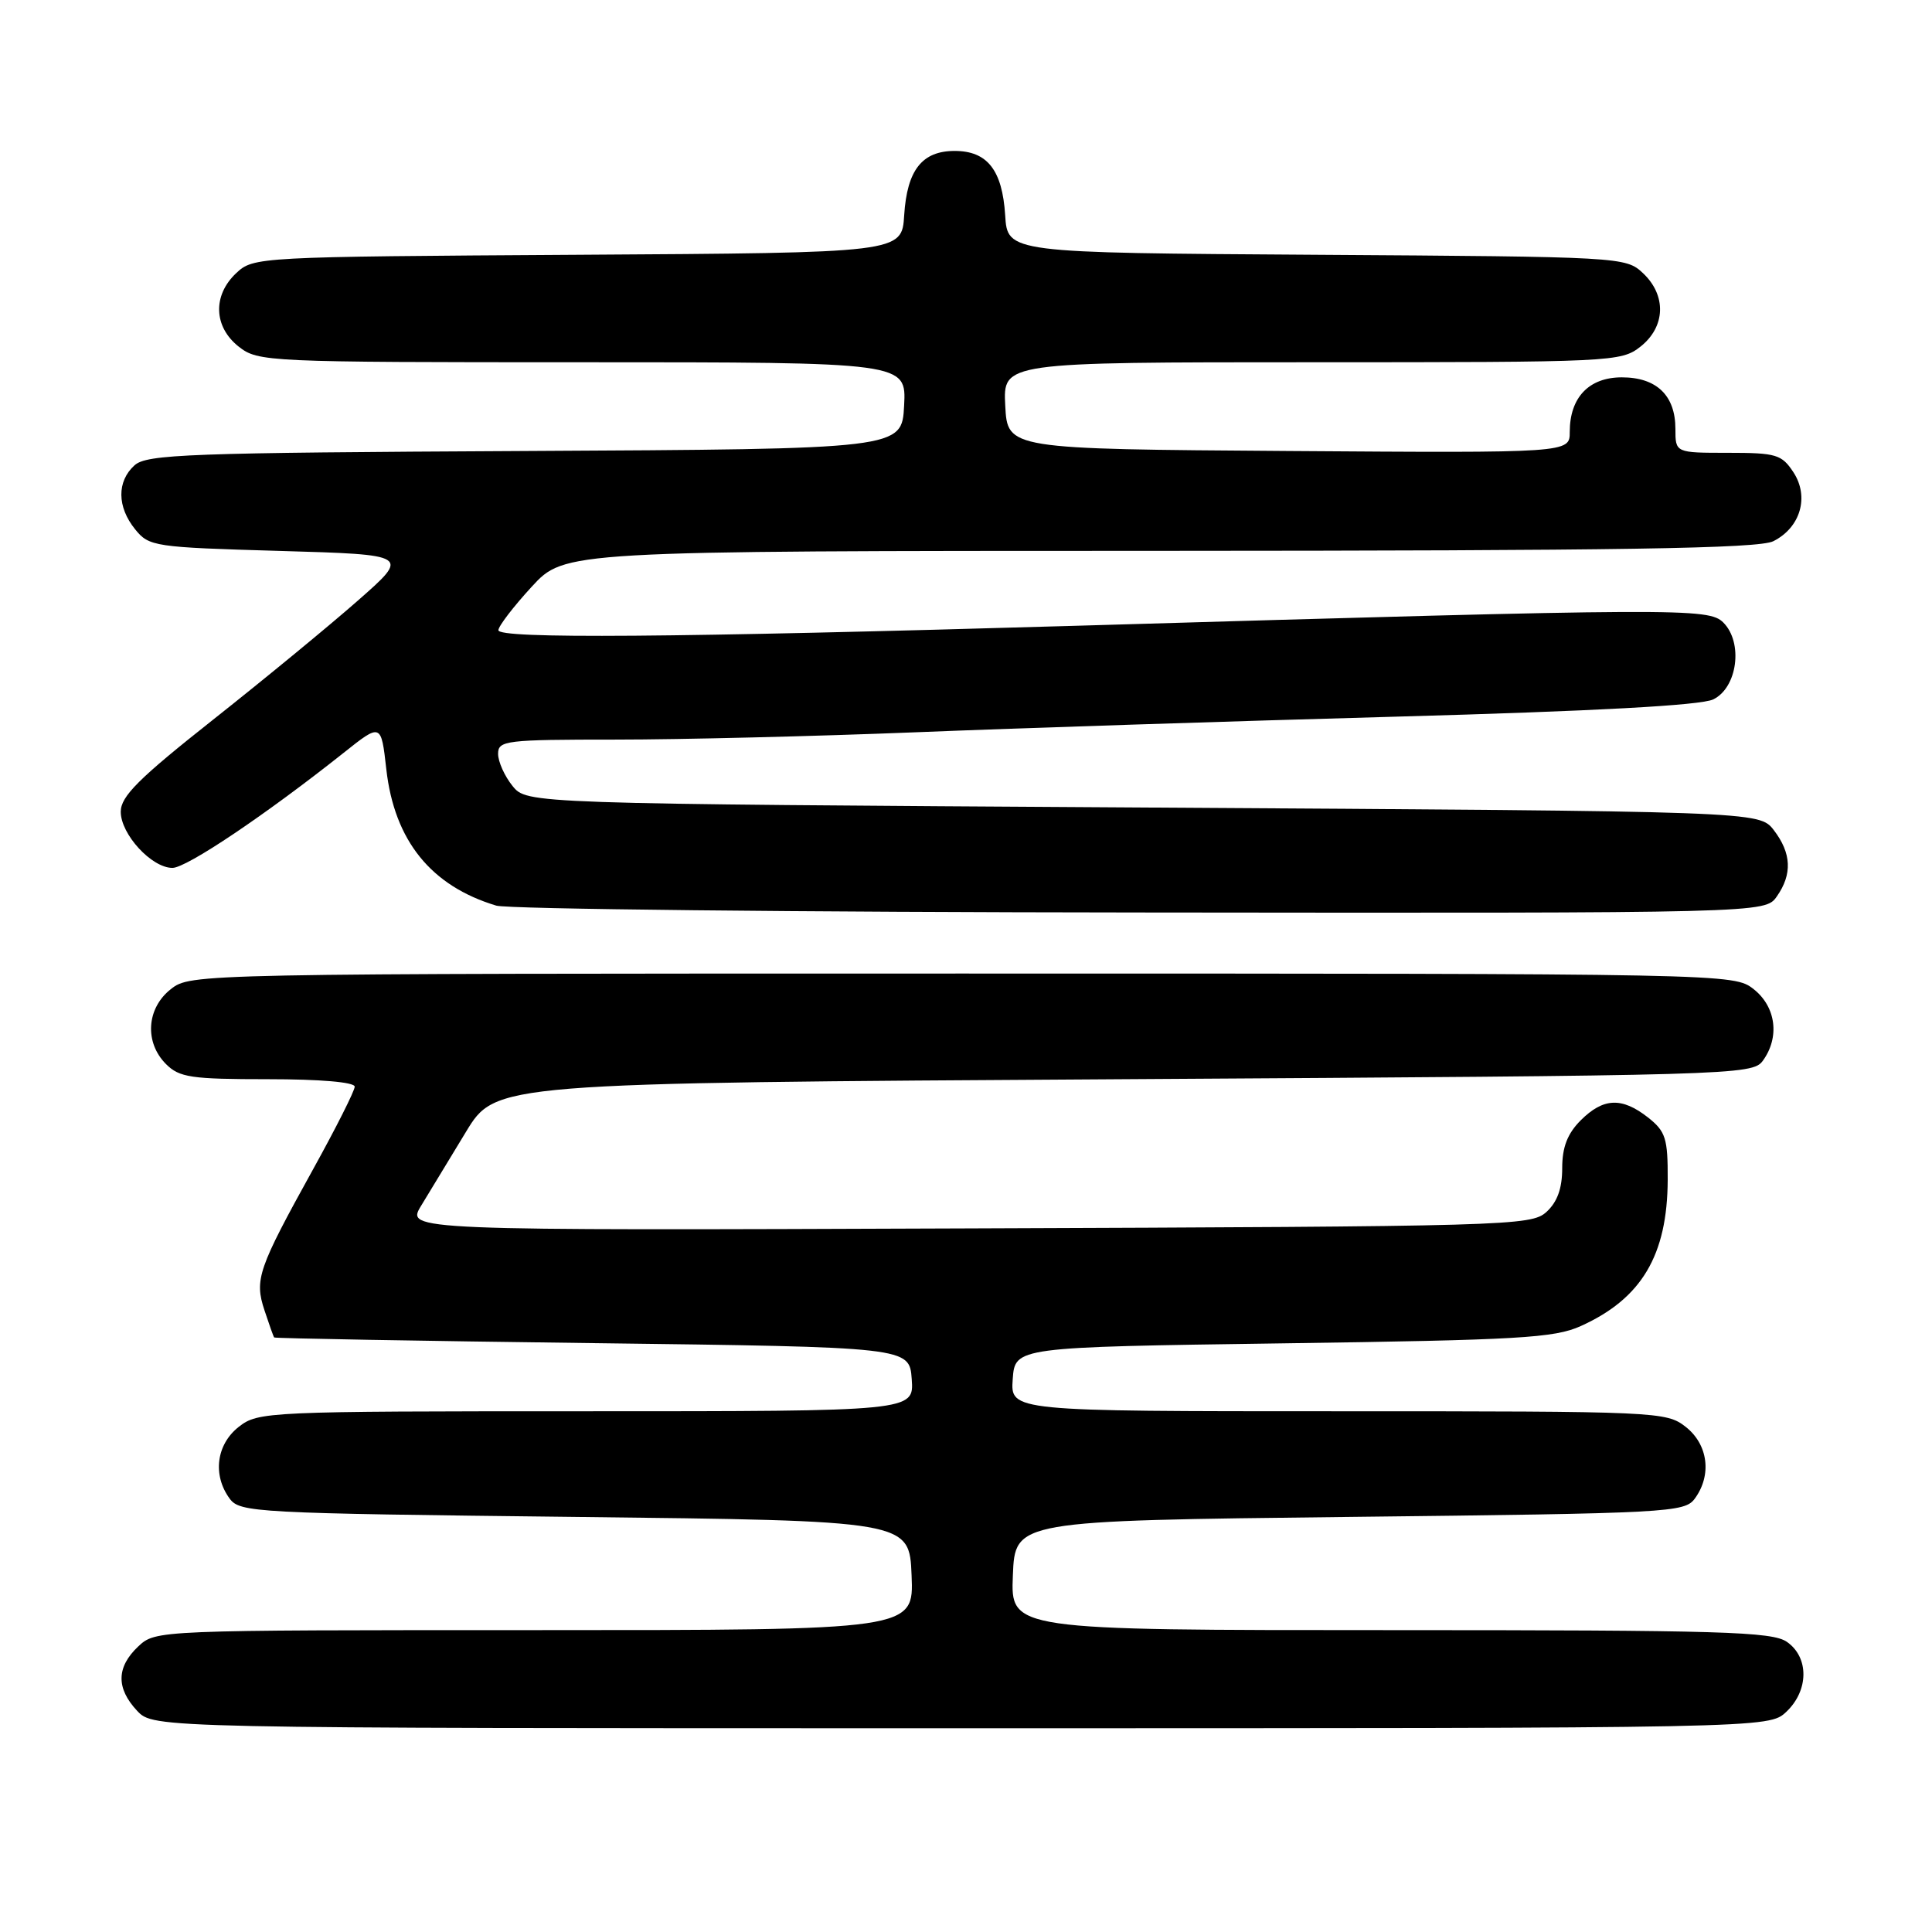 <?xml version="1.0" encoding="UTF-8" standalone="no"?>
<!DOCTYPE svg PUBLIC "-//W3C//DTD SVG 1.1//EN" "http://www.w3.org/Graphics/SVG/1.1/DTD/svg11.dtd" >
<svg xmlns="http://www.w3.org/2000/svg" xmlns:xlink="http://www.w3.org/1999/xlink" version="1.1" viewBox="0 0 256 256">
 <g >
 <path fill="currentColor"
d=" M 236.69 226.83 C 239.68 224.01 239.73 219.62 236.78 217.56 C 234.84 216.20 228.16 216.00 184.23 216.00 C 133.91 216.00 133.91 216.00 134.21 208.75 C 134.50 201.50 134.50 201.50 178.83 201.00 C 221.25 200.52 223.22 200.42 224.58 198.56 C 226.85 195.45 226.34 191.41 223.37 189.07 C 220.79 187.05 219.72 187.00 177.31 187.00 C 133.89 187.00 133.89 187.00 134.19 182.75 C 134.50 178.50 134.50 178.50 170.00 178.00 C 201.27 177.56 205.97 177.29 209.46 175.71 C 217.53 172.07 220.94 166.32 220.98 156.32 C 221.00 150.83 220.71 149.92 218.37 148.07 C 214.90 145.35 212.45 145.46 209.45 148.45 C 207.69 150.22 207.00 152.00 207.00 154.80 C 207.00 157.48 206.35 159.28 204.90 160.60 C 202.87 162.43 199.94 162.51 128.30 162.77 C 53.81 163.05 53.81 163.05 55.80 159.77 C 56.89 157.97 59.56 153.57 61.73 150.00 C 65.67 143.50 65.67 143.50 148.91 143.00 C 229.86 142.51 232.20 142.45 233.58 140.56 C 235.85 137.45 235.34 133.41 232.37 131.07 C 229.74 129.01 229.41 129.00 127.50 129.00 C 25.59 129.00 25.26 129.01 22.63 131.07 C 19.41 133.61 19.12 138.12 22.00 141.00 C 23.77 142.77 25.33 143.00 35.50 143.00 C 42.42 143.00 47.00 143.39 47.00 143.99 C 47.00 144.53 44.53 149.44 41.51 154.89 C 34.18 168.14 33.69 169.54 35.05 173.64 C 35.66 175.49 36.23 177.10 36.33 177.22 C 36.42 177.34 55.40 177.68 78.50 177.97 C 120.50 178.50 120.50 178.50 120.81 182.75 C 121.11 187.00 121.11 187.00 77.69 187.00 C 35.28 187.00 34.21 187.05 31.63 189.07 C 28.66 191.41 28.15 195.45 30.42 198.56 C 31.78 200.42 33.75 200.52 76.17 201.00 C 120.50 201.50 120.50 201.50 120.79 208.75 C 121.09 216.00 121.09 216.00 70.86 216.00 C 20.66 216.00 20.63 216.00 18.31 218.17 C 15.42 220.90 15.37 223.70 18.17 226.69 C 20.35 229.00 20.35 229.00 127.36 229.00 C 234.37 229.00 234.37 229.00 236.69 226.83 Z  M 235.44 118.78 C 237.51 115.83 237.38 113.05 235.04 110.00 C 233.11 107.50 233.11 107.50 151.47 107.00 C 69.82 106.50 69.82 106.50 67.91 104.14 C 66.86 102.84 66.00 100.93 66.00 99.89 C 66.00 98.12 66.97 98.00 81.61 98.00 C 90.19 98.00 108.08 97.56 121.36 97.03 C 134.64 96.49 163.28 95.56 185.00 94.96 C 211.34 94.23 225.33 93.47 227.00 92.68 C 230.22 91.14 231.01 85.15 228.35 82.49 C 226.40 80.55 222.93 80.56 142.50 82.92 C 88.80 84.49 65.99 84.66 66.04 83.50 C 66.06 82.95 68.05 80.36 70.45 77.75 C 74.82 73.00 74.82 73.00 153.66 72.99 C 214.94 72.97 233.05 72.69 234.98 71.71 C 238.58 69.90 239.76 65.82 237.64 62.58 C 236.09 60.22 235.37 60.00 228.98 60.00 C 222.00 60.00 222.00 60.00 222.00 56.83 C 222.00 52.40 219.51 50.00 214.90 50.00 C 210.54 50.00 208.00 52.67 208.00 57.23 C 208.00 60.02 208.00 60.02 170.75 59.76 C 133.50 59.50 133.50 59.50 133.20 53.75 C 132.90 48.00 132.90 48.00 173.82 48.00 C 213.69 48.00 214.80 47.95 217.37 45.93 C 220.70 43.30 220.84 39.14 217.70 36.19 C 215.42 34.05 214.87 34.02 174.45 33.76 C 133.50 33.50 133.50 33.50 133.19 28.51 C 132.81 22.53 130.82 20.00 126.50 20.00 C 122.18 20.00 120.19 22.53 119.81 28.51 C 119.50 33.50 119.50 33.50 76.55 33.76 C 34.08 34.02 33.58 34.05 31.30 36.19 C 28.16 39.14 28.30 43.30 31.63 45.93 C 34.21 47.95 35.28 48.00 77.18 48.00 C 120.10 48.00 120.10 48.00 119.80 53.75 C 119.50 59.50 119.50 59.50 69.57 59.76 C 24.86 59.99 19.45 60.19 17.82 61.66 C 15.47 63.79 15.50 67.17 17.91 70.14 C 19.75 72.42 20.44 72.52 37.08 73.00 C 54.34 73.50 54.34 73.50 47.42 79.58 C 43.61 82.93 34.99 90.02 28.25 95.35 C 18.37 103.16 16.00 105.52 16.00 107.56 C 16.00 110.55 20.09 115.00 22.85 115.00 C 24.73 115.00 35.21 107.95 45.50 99.78 C 50.50 95.80 50.50 95.80 51.19 101.94 C 52.26 111.39 57.11 117.40 65.76 120.00 C 67.27 120.46 105.71 120.87 151.19 120.91 C 233.89 121.00 233.89 121.00 235.44 118.78 Z "/>
</g>
</svg>